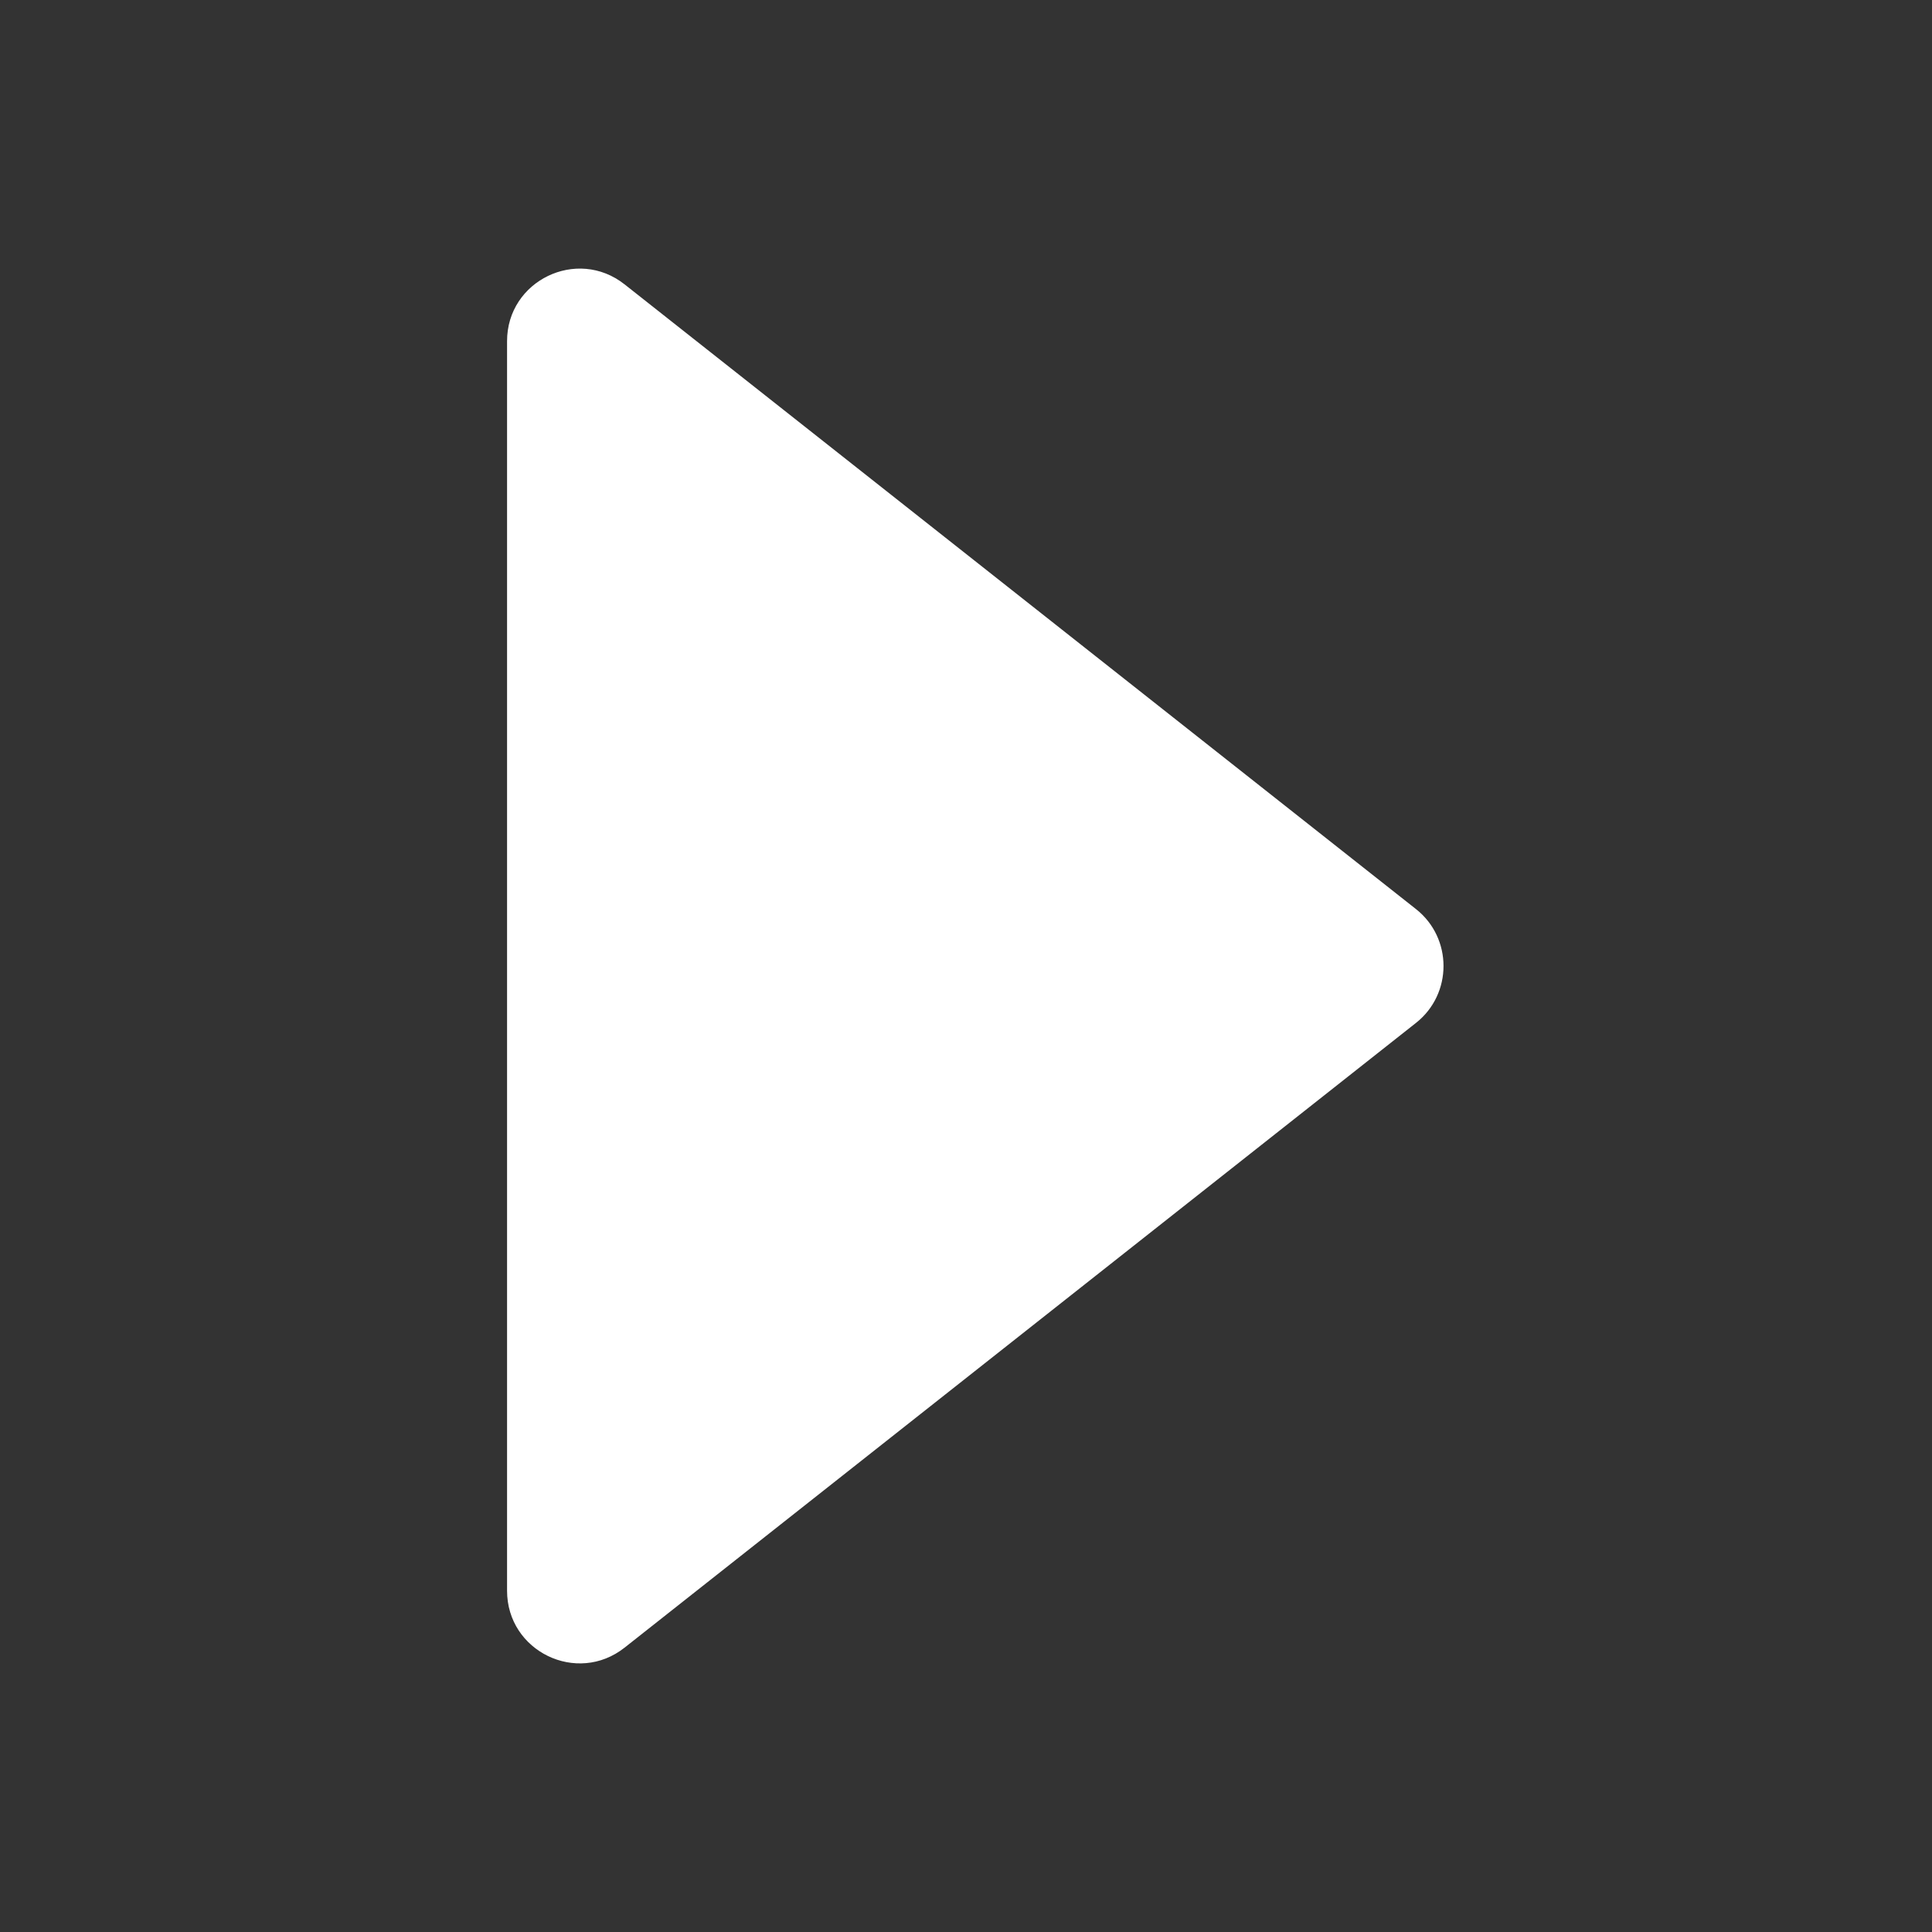 <svg width="11" height="11" viewBox="0 0 11 11" fill="none" xmlns="http://www.w3.org/2000/svg">
<rect x="0" y="0" width="11" height="11" fill="#333333" stroke="none"/>
<path d="M3.47 9.273L7.977 5.716C8.116 5.606 8.116 5.394 7.977 5.284L3.47 1.727C3.29 1.584 3.025 1.713 3.025 1.942V9.058C3.025 9.287 3.29 9.416 3.47 9.273Z" fill="white"/>
<path fill-rule="evenodd" clip-rule="evenodd" d="M2.887 1.942C2.887 1.598 3.285 1.405 3.556 1.619L8.062 5.176C8.271 5.341 8.271 5.659 8.062 5.824L3.556 9.381C3.285 9.595 2.887 9.402 2.887 9.057V1.942ZM3.385 1.835C3.295 1.763 3.162 1.828 3.162 1.942V9.057C3.162 9.172 3.295 9.237 3.385 9.165L7.891 5.608C7.961 5.553 7.961 5.447 7.891 5.392L3.385 1.835Z" fill="white"/>
</svg>

